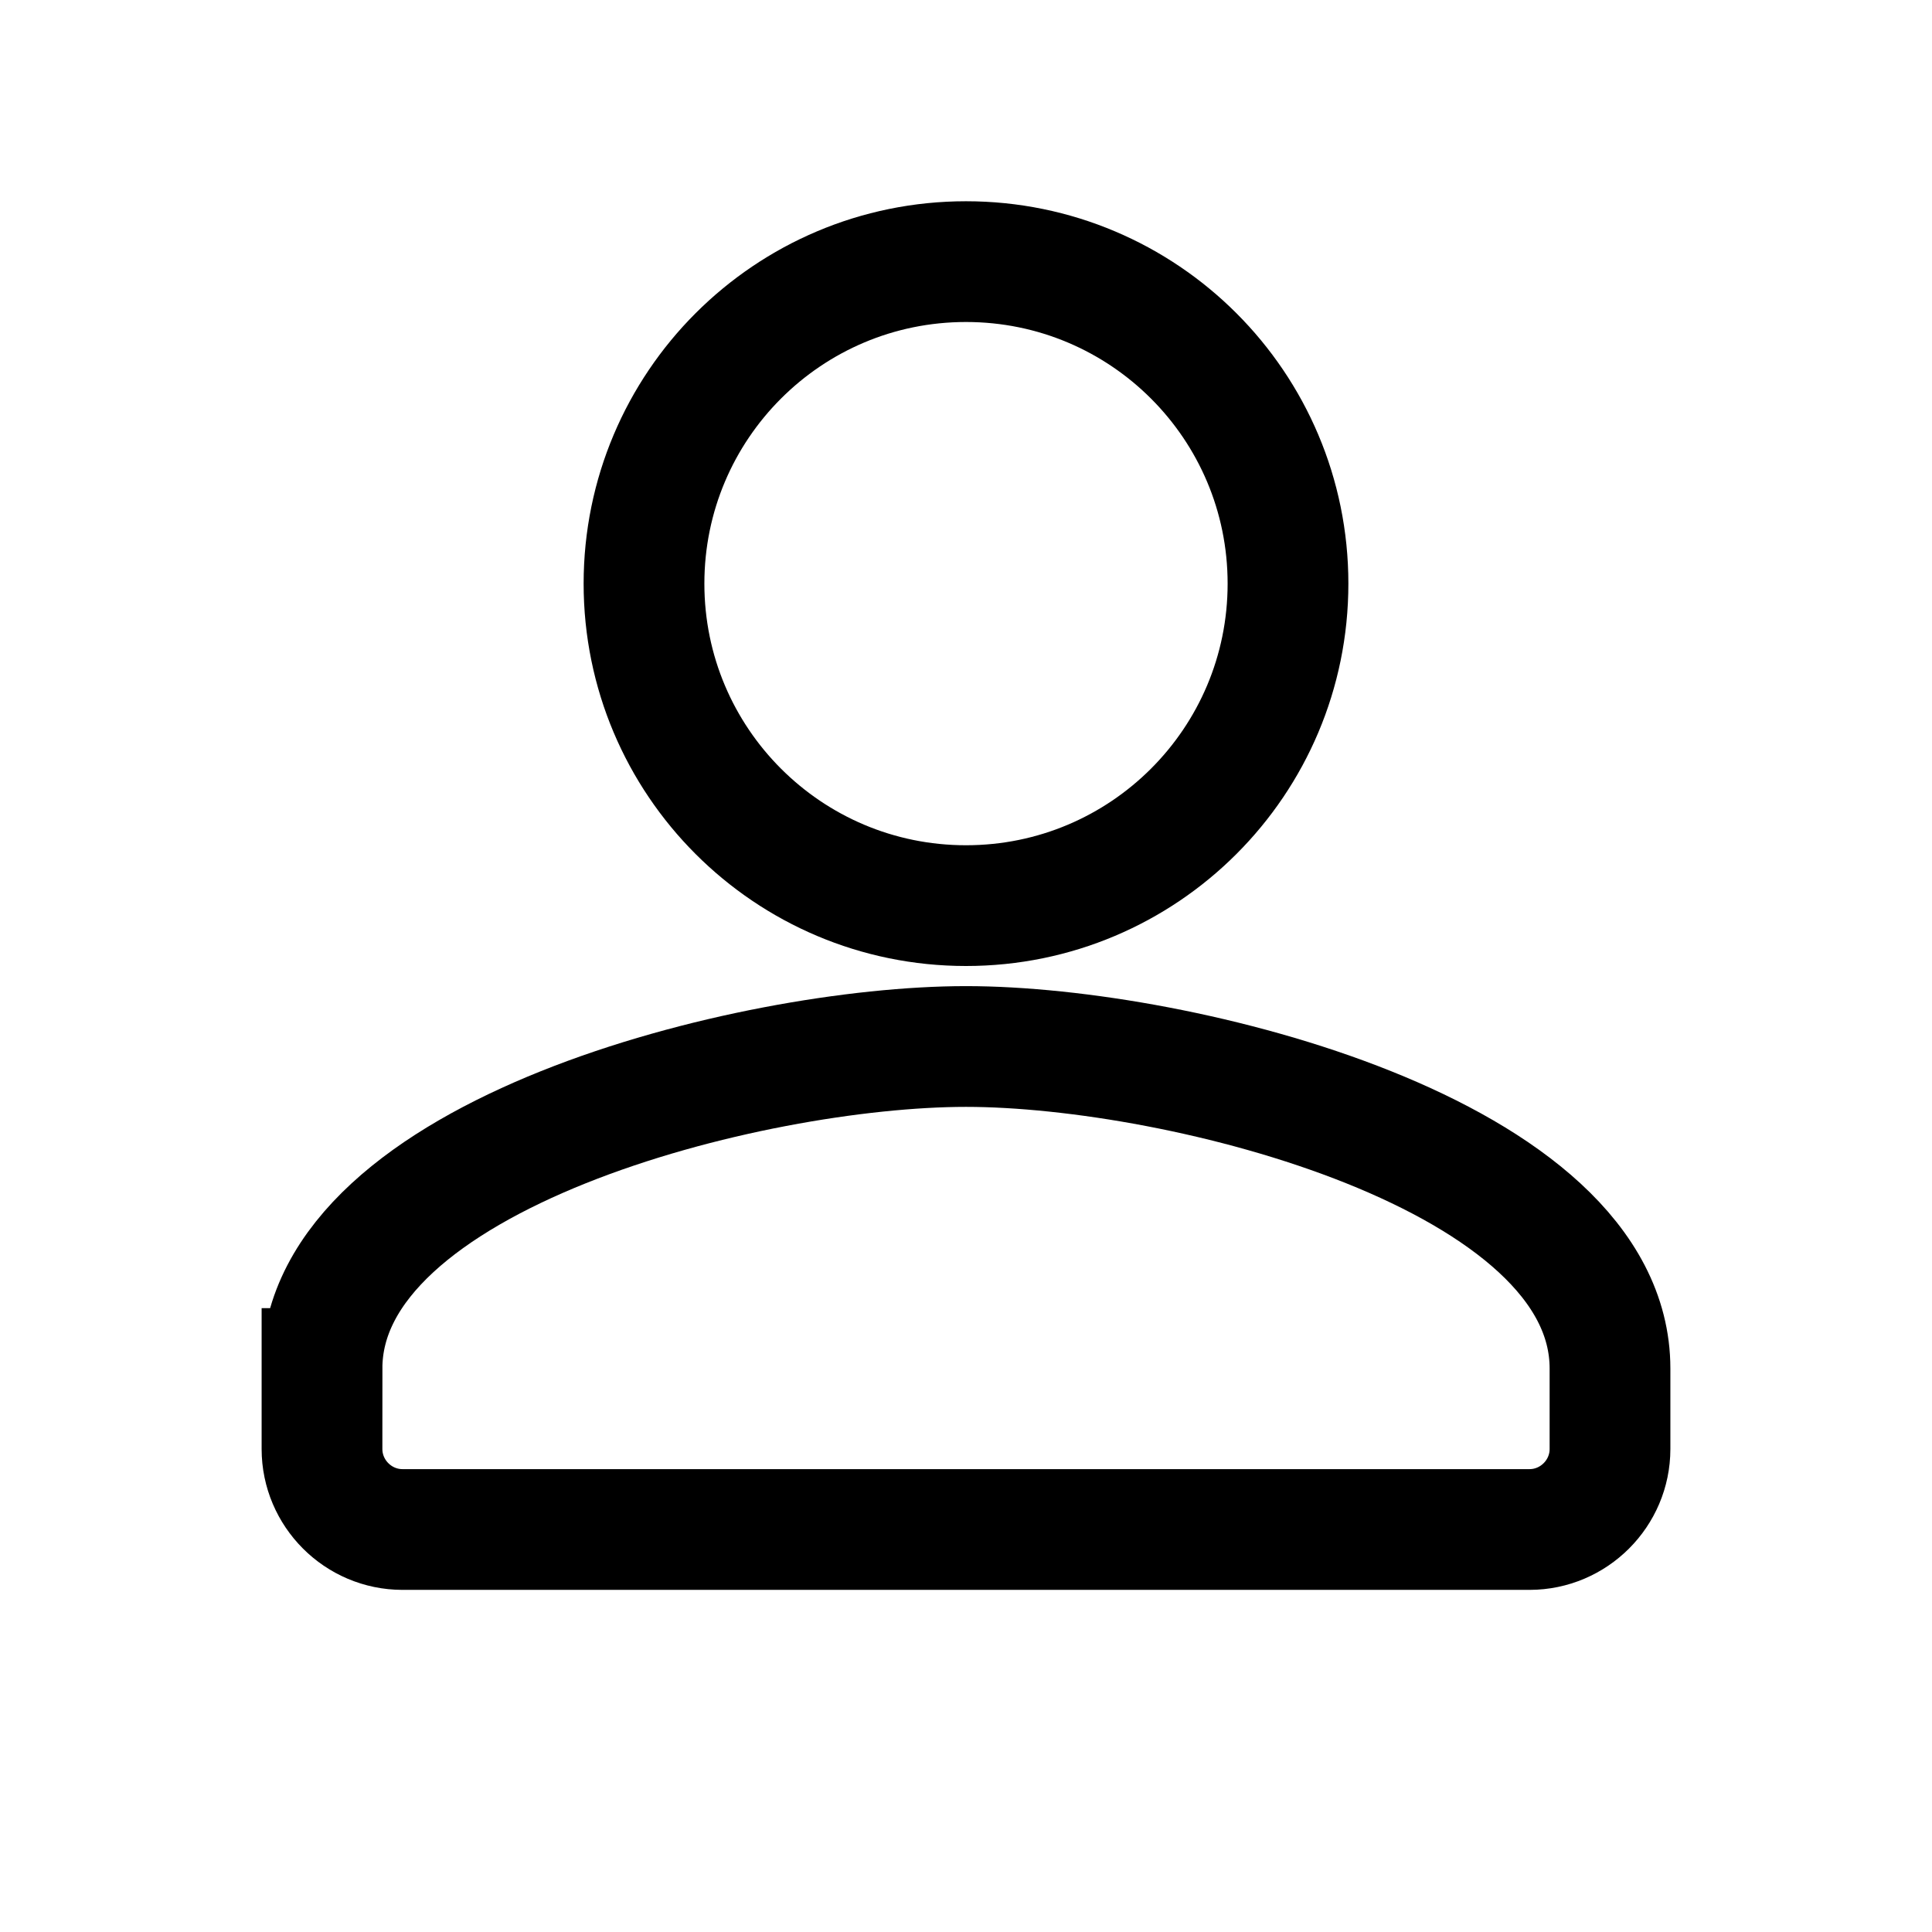 <svg xmlns="http://www.w3.org/2000/svg" width="128" height="128" viewBox="0 0 24 24" id="person-headshot-outline">
  <path fill="none" d="M0 0h24v24H0V0z"></path>
  <path d="M12 11.25c2.21 0 4-1.79 4-4s-1.79-4-4-4-4 1.79-4 4 1.79 4 4 4z" fill="none" stroke="black" stroke-width="1.5"/>
  <path d="M4 17c0-2.66 5.33-4 8-4s8 1.34 8 4v1c0 .55-.45 1-1 1H5c-.55 0-1-.45-1-1v-1z" fill="none" stroke="black" stroke-width="1.5"/>
</svg>